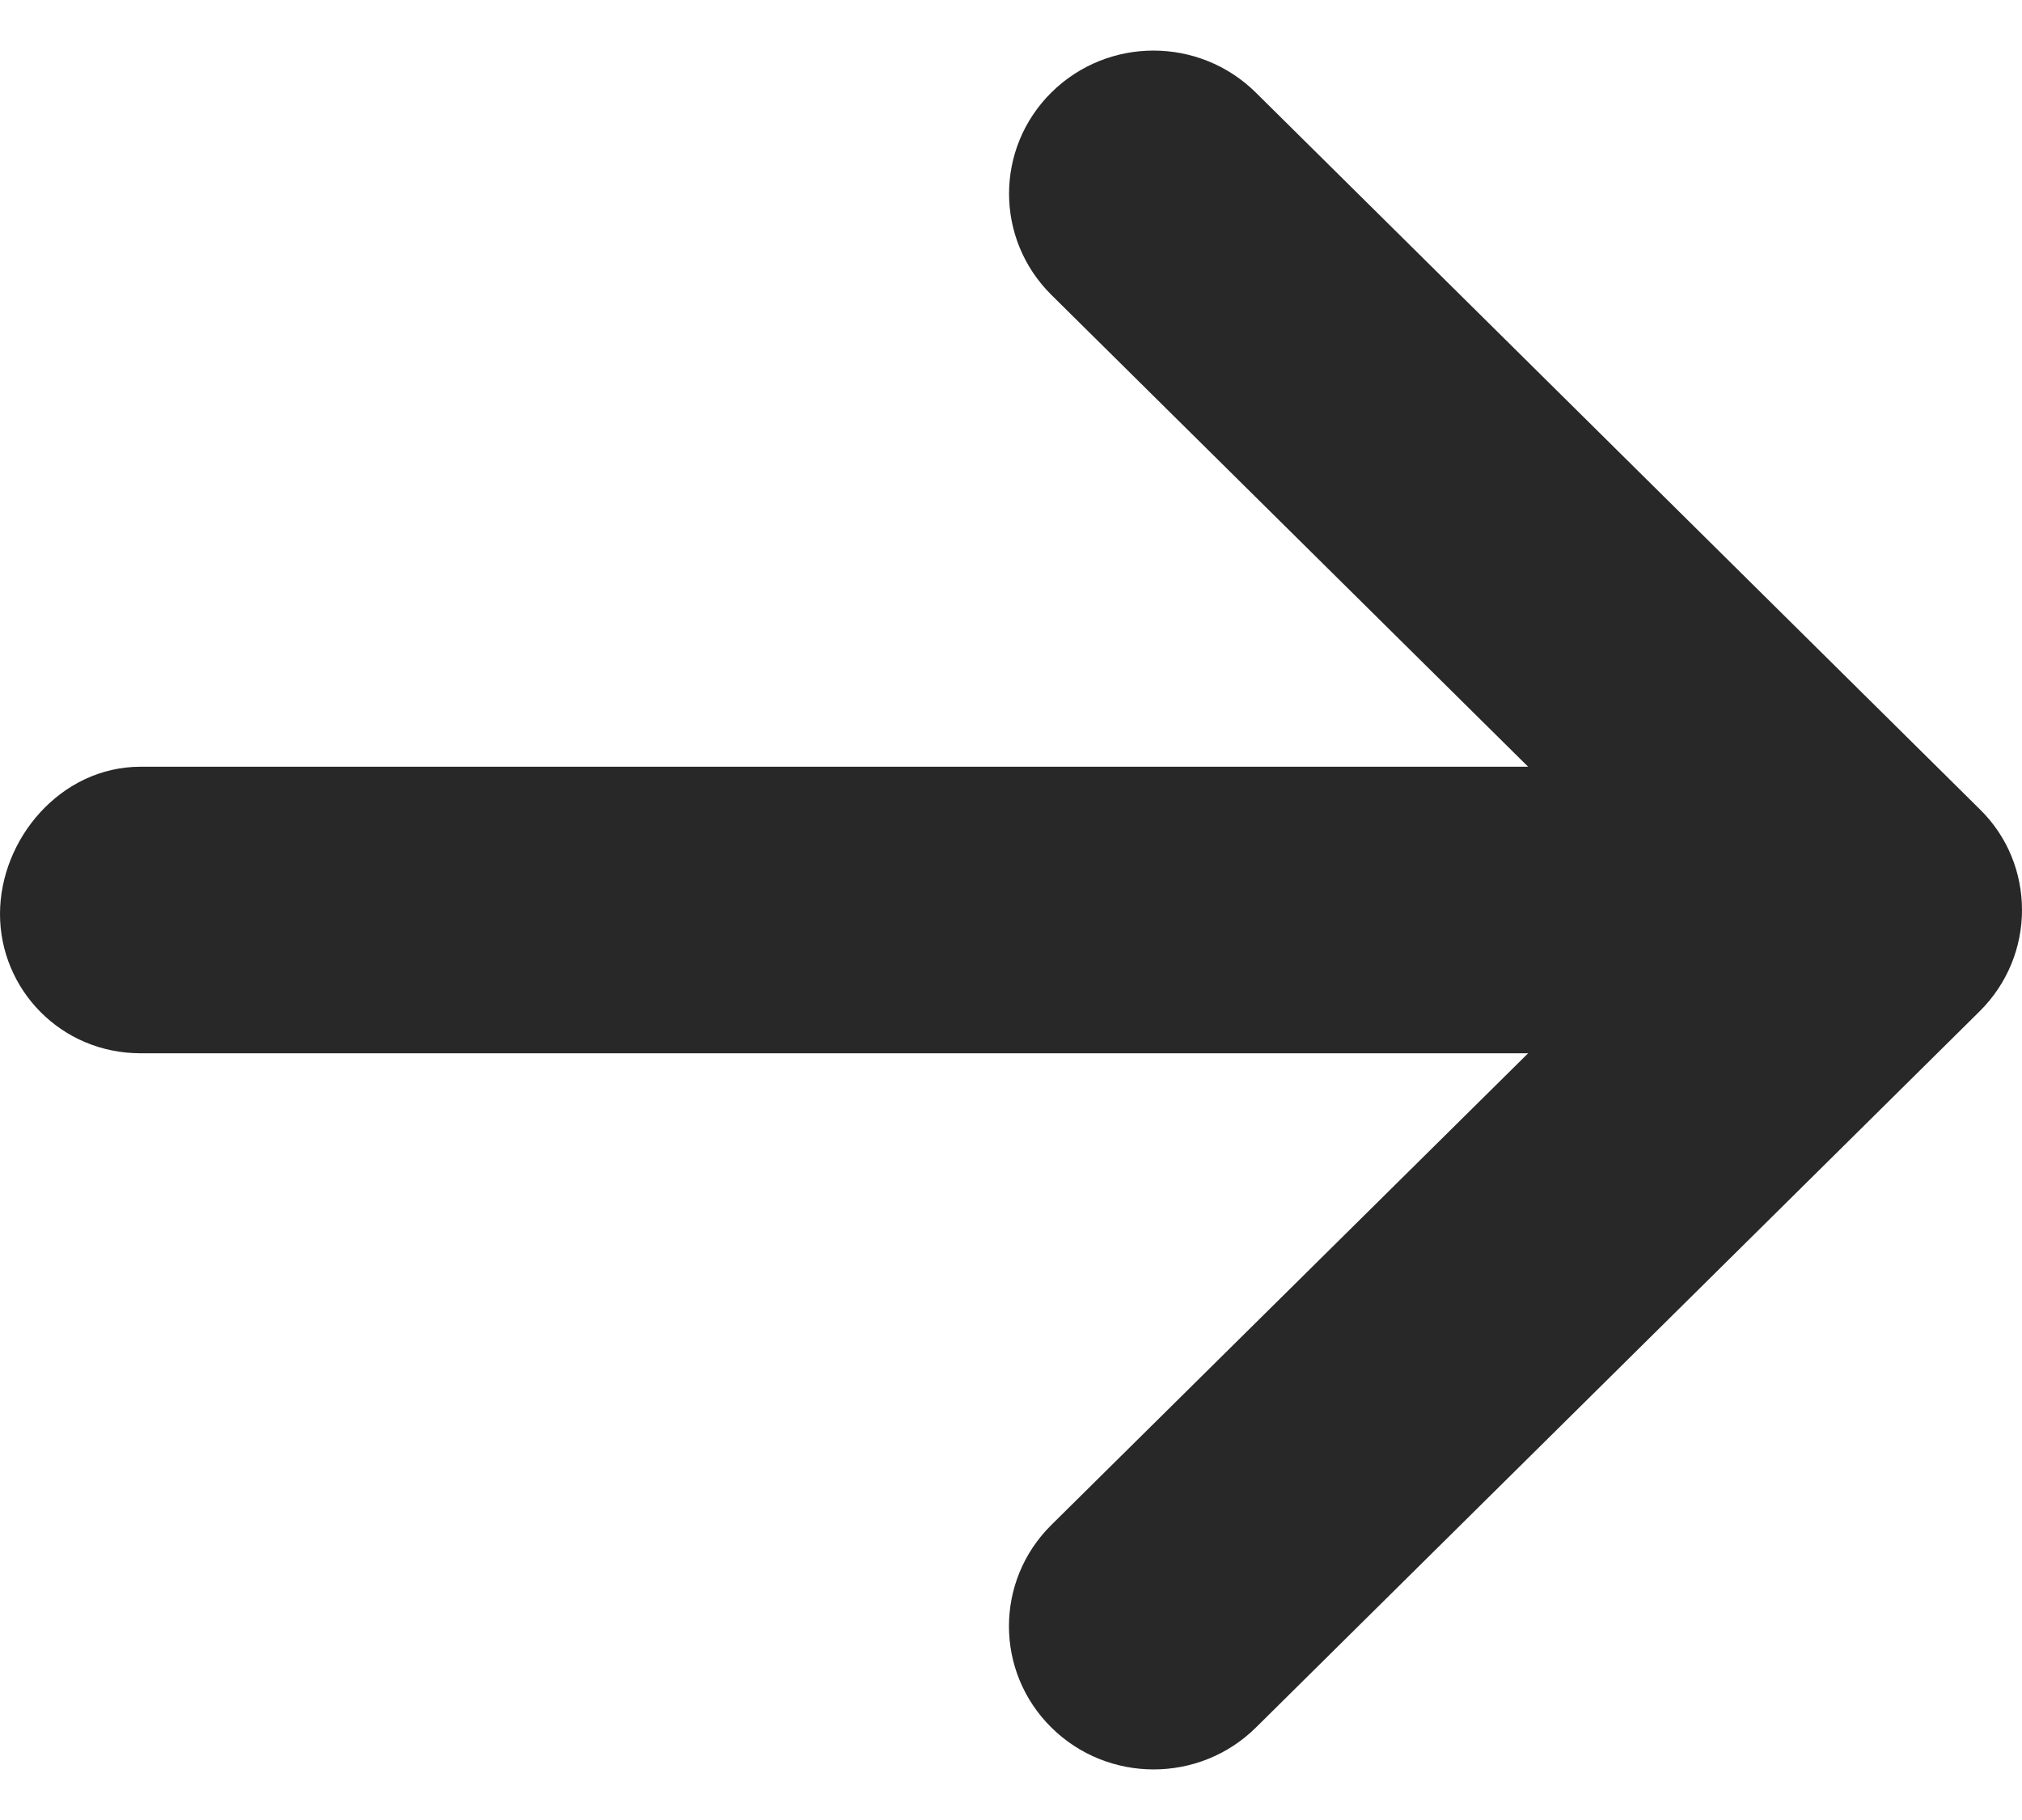 <svg width="20" height="18" viewBox="0 0 20 18" fill="none" xmlns="http://www.w3.org/2000/svg">
<path d="M12.422 0.916L19.579 8C19.861 8.274 20 8.637 20 9C20 9.363 19.86 9.725 19.581 10.002L12.423 17.085C11.864 17.638 10.958 17.638 10.399 17.085C9.84 16.532 9.84 15.635 10.399 15.082L15.115 10.417L1.391 10.417C0.6 10.417 -3.37348e-07 9.782 -3.698e-07 9.04C-4.02253e-07 8.298 0.6 7.583 1.391 7.583L15.115 7.583L10.4 2.917C9.841 2.364 9.841 1.467 10.4 0.914C10.96 0.361 11.863 0.363 12.422 0.916Z" fill="#282828"/>
</svg>
